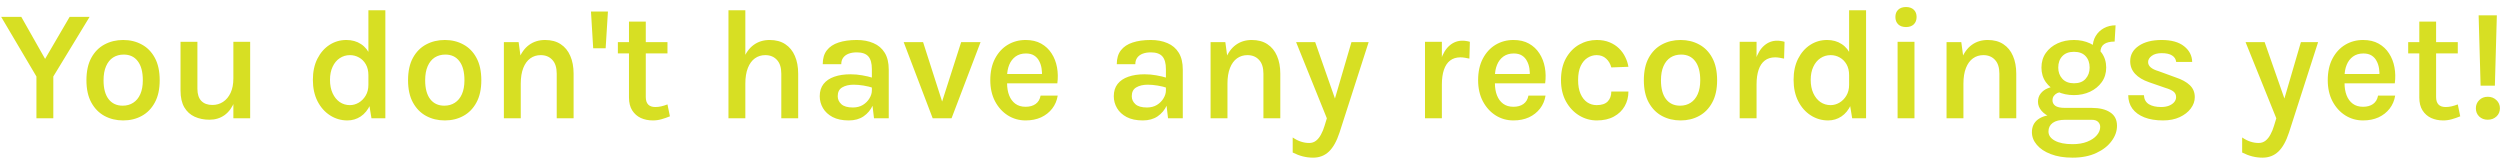 <svg width="317" height="20" viewBox="0 0 317 20" fill="none" xmlns="http://www.w3.org/2000/svg">
<path d="M0.15 2.14H2.7L5.94 7.86H5.49L8.83 2.14H11.36L6.76 9.7V15H4.62V9.7L0.15 2.14ZM15.62 15.27C14.747 15.27 13.957 15.08 13.25 14.7C12.55 14.32 11.993 13.753 11.58 13C11.167 12.247 10.96 11.307 10.96 10.18C10.96 9.033 11.167 8.083 11.58 7.33C11.993 6.577 12.55 6.013 13.25 5.64C13.957 5.26 14.747 5.07 15.62 5.07C16.493 5.07 17.277 5.26 17.97 5.64C18.67 6.013 19.223 6.577 19.63 7.33C20.043 8.083 20.25 9.033 20.25 10.18C20.25 11.307 20.043 12.247 19.63 13C19.223 13.753 18.67 14.32 17.97 14.7C17.277 15.08 16.493 15.27 15.62 15.27ZM15.56 13.4C16.067 13.4 16.51 13.277 16.89 13.03C17.277 12.783 17.577 12.42 17.79 11.94C18.003 11.46 18.11 10.873 18.11 10.18C18.11 9.12 17.897 8.313 17.47 7.76C17.05 7.2 16.457 6.92 15.69 6.92C15.177 6.92 14.727 7.043 14.34 7.29C13.96 7.537 13.663 7.903 13.45 8.39C13.237 8.877 13.13 9.473 13.13 10.18C13.13 11.22 13.343 12.017 13.77 12.57C14.197 13.123 14.793 13.4 15.56 13.4ZM29.591 5.3H31.721V15H29.591V5.3ZM22.891 5.3H25.031V11.26C25.031 11.94 25.198 12.453 25.531 12.8C25.864 13.14 26.331 13.31 26.931 13.31C27.431 13.31 27.881 13.18 28.281 12.92C28.688 12.653 29.008 12.27 29.241 11.77C29.474 11.27 29.591 10.663 29.591 9.95H30.211C30.211 11.103 30.058 12.07 29.751 12.85C29.444 13.623 29.018 14.207 28.471 14.6C27.924 14.987 27.288 15.18 26.561 15.18C25.868 15.18 25.241 15.053 24.681 14.8C24.128 14.547 23.691 14.15 23.371 13.61C23.051 13.063 22.891 12.35 22.891 11.47V5.3ZM44.053 15.27C43.253 15.27 42.52 15.057 41.853 14.63C41.187 14.203 40.657 13.607 40.263 12.84C39.87 12.067 39.673 11.16 39.673 10.12C39.673 9.093 39.863 8.203 40.243 7.45C40.63 6.69 41.143 6.103 41.783 5.69C42.423 5.277 43.133 5.07 43.913 5.07C44.627 5.07 45.247 5.243 45.773 5.59C46.3 5.93 46.703 6.433 46.983 7.1C47.27 7.76 47.413 8.57 47.413 9.53H46.713C46.713 8.99 46.603 8.53 46.383 8.15C46.163 7.77 45.877 7.483 45.523 7.29C45.17 7.09 44.787 6.99 44.373 6.99C43.893 6.99 43.46 7.12 43.073 7.38C42.693 7.633 42.393 7.997 42.173 8.47C41.953 8.937 41.843 9.487 41.843 10.12C41.843 10.773 41.953 11.34 42.173 11.82C42.393 12.3 42.693 12.673 43.073 12.94C43.46 13.2 43.89 13.33 44.363 13.33C44.757 13.33 45.13 13.227 45.483 13.02C45.843 12.807 46.137 12.51 46.363 12.13C46.597 11.743 46.713 11.287 46.713 10.76H47.413C47.413 11.753 47.26 12.587 46.953 13.26C46.653 13.927 46.247 14.43 45.733 14.77C45.227 15.103 44.667 15.27 44.053 15.27ZM47.103 15L46.713 12.64V1.3H48.863V15H47.103ZM56.401 15.27C55.528 15.27 54.738 15.08 54.031 14.7C53.331 14.32 52.775 13.753 52.361 13C51.948 12.247 51.741 11.307 51.741 10.18C51.741 9.033 51.948 8.083 52.361 7.33C52.775 6.577 53.331 6.013 54.031 5.64C54.738 5.26 55.528 5.07 56.401 5.07C57.275 5.07 58.058 5.26 58.751 5.64C59.451 6.013 60.005 6.577 60.411 7.33C60.825 8.083 61.031 9.033 61.031 10.18C61.031 11.307 60.825 12.247 60.411 13C60.005 13.753 59.451 14.32 58.751 14.7C58.058 15.08 57.275 15.27 56.401 15.27ZM56.341 13.4C56.848 13.4 57.291 13.277 57.671 13.03C58.058 12.783 58.358 12.42 58.571 11.94C58.785 11.46 58.891 10.873 58.891 10.18C58.891 9.12 58.678 8.313 58.251 7.76C57.831 7.2 57.238 6.92 56.471 6.92C55.958 6.92 55.508 7.043 55.121 7.29C54.741 7.537 54.445 7.903 54.231 8.39C54.018 8.877 53.911 9.473 53.911 10.18C53.911 11.22 54.125 12.017 54.551 12.57C54.978 13.123 55.575 13.4 56.341 13.4ZM70.592 15V9.34C70.592 8.567 70.406 7.983 70.032 7.59C69.665 7.19 69.175 6.99 68.562 6.99C68.062 6.99 67.622 7.127 67.242 7.4C66.862 7.673 66.566 8.08 66.352 8.62C66.139 9.16 66.032 9.823 66.032 10.61H65.302C65.302 9.39 65.456 8.37 65.762 7.55C66.076 6.73 66.516 6.113 67.082 5.7C67.656 5.28 68.332 5.07 69.112 5.07C69.899 5.07 70.559 5.247 71.092 5.6C71.632 5.953 72.039 6.45 72.312 7.09C72.592 7.73 72.732 8.48 72.732 9.34V15H70.592ZM63.892 15V5.34H65.762L66.032 7.34V15H63.892ZM74.936 1.46H77.086L76.796 6.12H75.216L74.936 1.46ZM82.785 15.27C82.225 15.27 81.715 15.167 81.255 14.96C80.802 14.747 80.439 14.427 80.165 14C79.892 13.567 79.755 13.023 79.755 12.37V2.74H81.885V12.3C81.885 13.147 82.289 13.57 83.095 13.57C83.342 13.57 83.585 13.543 83.825 13.49C84.065 13.437 84.335 13.353 84.635 13.24L84.945 14.75C84.585 14.897 84.229 15.02 83.875 15.12C83.529 15.22 83.165 15.27 82.785 15.27ZM78.345 6.77V5.34H84.635V6.77H78.345ZM99.069 15V9.34C99.069 8.567 98.882 7.983 98.509 7.59C98.142 7.19 97.652 6.99 97.039 6.99C96.539 6.99 96.099 7.127 95.719 7.4C95.339 7.673 95.042 8.08 94.829 8.62C94.615 9.16 94.509 9.823 94.509 10.61H93.779C93.779 9.39 93.932 8.37 94.239 7.55C94.552 6.73 94.992 6.113 95.559 5.7C96.132 5.28 96.809 5.07 97.589 5.07C98.375 5.07 99.035 5.247 99.569 5.6C100.109 5.953 100.515 6.45 100.789 7.09C101.069 7.73 101.209 8.48 101.209 9.34V15H99.069ZM92.369 15V1.3H94.509V15H92.369ZM110.823 15L110.553 12.71V8.76C110.553 8.027 110.403 7.49 110.103 7.15C109.803 6.81 109.313 6.64 108.633 6.64C108.239 6.64 107.896 6.697 107.603 6.81C107.309 6.923 107.079 7.093 106.913 7.32C106.753 7.54 106.673 7.813 106.673 8.14H104.323C104.323 7.413 104.496 6.827 104.843 6.38C105.196 5.927 105.693 5.597 106.333 5.39C106.979 5.177 107.746 5.07 108.633 5.07C109.439 5.07 110.146 5.203 110.753 5.47C111.366 5.73 111.843 6.137 112.183 6.69C112.523 7.243 112.693 7.957 112.693 8.83V15H110.823ZM107.623 15.27C106.803 15.27 106.119 15.127 105.573 14.84C105.033 14.553 104.626 14.177 104.353 13.71C104.079 13.243 103.943 12.74 103.943 12.2C103.943 11.58 104.103 11.063 104.423 10.65C104.749 10.237 105.203 9.93 105.783 9.73C106.369 9.523 107.053 9.42 107.833 9.42C108.353 9.42 108.849 9.463 109.323 9.55C109.803 9.63 110.279 9.743 110.753 9.89V11.16C110.373 11.027 109.956 10.923 109.503 10.85C109.056 10.777 108.636 10.74 108.243 10.74C107.663 10.74 107.179 10.853 106.793 11.08C106.413 11.3 106.223 11.673 106.223 12.2C106.223 12.593 106.376 12.93 106.683 13.21C106.989 13.49 107.476 13.63 108.143 13.63C108.636 13.63 109.063 13.52 109.423 13.3C109.783 13.073 110.059 12.793 110.253 12.46C110.453 12.127 110.553 11.797 110.553 11.47H111.063C111.063 12.15 110.929 12.78 110.663 13.36C110.403 13.933 110.016 14.397 109.503 14.75C108.996 15.097 108.369 15.27 107.623 15.27ZM114.586 5.34H117.046L119.556 13.17H119.366L121.876 5.34H124.336L120.656 15H118.266L114.586 5.34ZM130.049 15.27C129.223 15.27 128.469 15.057 127.789 14.63C127.116 14.203 126.576 13.607 126.169 12.84C125.769 12.073 125.569 11.183 125.569 10.17C125.569 9.103 125.769 8.19 126.169 7.43C126.569 6.67 127.106 6.087 127.779 5.68C128.459 5.273 129.216 5.07 130.049 5.07C130.816 5.07 131.473 5.223 132.019 5.53C132.566 5.837 133.006 6.25 133.339 6.77C133.679 7.29 133.909 7.88 134.029 8.54C134.149 9.193 134.163 9.87 134.069 10.57H127.279V9.38H132.579L132.119 9.68C132.139 9.34 132.123 9 132.069 8.66C132.016 8.32 131.913 8.01 131.759 7.73C131.613 7.443 131.403 7.213 131.129 7.04C130.856 6.867 130.509 6.78 130.089 6.78C129.569 6.78 129.129 6.91 128.769 7.17C128.416 7.43 128.149 7.78 127.969 8.22C127.789 8.66 127.699 9.15 127.699 9.69V10.55C127.699 11.13 127.786 11.643 127.959 12.09C128.133 12.537 128.393 12.89 128.739 13.15C129.086 13.41 129.523 13.54 130.049 13.54C130.556 13.54 130.976 13.423 131.309 13.19C131.649 12.95 131.863 12.593 131.949 12.12H134.119C134.019 12.747 133.786 13.297 133.419 13.77C133.053 14.243 132.583 14.613 132.009 14.88C131.436 15.14 130.783 15.27 130.049 15.27ZM148.108 15L147.838 12.71V8.76C147.838 8.027 147.688 7.49 147.388 7.15C147.088 6.81 146.598 6.64 145.918 6.64C145.524 6.64 145.181 6.697 144.888 6.81C144.594 6.923 144.364 7.093 144.198 7.32C144.038 7.54 143.958 7.813 143.958 8.14H141.608C141.608 7.413 141.781 6.827 142.128 6.38C142.481 5.927 142.978 5.597 143.618 5.39C144.264 5.177 145.031 5.07 145.918 5.07C146.724 5.07 147.431 5.203 148.038 5.47C148.651 5.73 149.128 6.137 149.468 6.69C149.808 7.243 149.978 7.957 149.978 8.83V15H148.108ZM144.908 15.27C144.088 15.27 143.404 15.127 142.858 14.84C142.318 14.553 141.911 14.177 141.638 13.71C141.364 13.243 141.228 12.74 141.228 12.2C141.228 11.58 141.388 11.063 141.708 10.65C142.034 10.237 142.488 9.93 143.068 9.73C143.654 9.523 144.338 9.42 145.118 9.42C145.638 9.42 146.134 9.463 146.608 9.55C147.088 9.63 147.564 9.743 148.038 9.89V11.16C147.658 11.027 147.241 10.923 146.788 10.85C146.341 10.777 145.921 10.74 145.528 10.74C144.948 10.74 144.464 10.853 144.078 11.08C143.698 11.3 143.508 11.673 143.508 12.2C143.508 12.593 143.661 12.93 143.968 13.21C144.274 13.49 144.761 13.63 145.428 13.63C145.921 13.63 146.348 13.52 146.708 13.3C147.068 13.073 147.344 12.793 147.538 12.46C147.738 12.127 147.838 11.797 147.838 11.47H148.348C148.348 12.15 148.214 12.78 147.948 13.36C147.688 13.933 147.301 14.397 146.788 14.75C146.281 15.097 145.654 15.27 144.908 15.27ZM160.202 15V9.34C160.202 8.567 160.015 7.983 159.642 7.59C159.275 7.19 158.785 6.99 158.172 6.99C157.672 6.99 157.232 7.127 156.852 7.4C156.472 7.673 156.175 8.08 155.962 8.62C155.748 9.16 155.642 9.823 155.642 10.61H154.912C154.912 9.39 155.065 8.37 155.372 7.55C155.685 6.73 156.125 6.113 156.692 5.7C157.265 5.28 157.942 5.07 158.722 5.07C159.508 5.07 160.168 5.247 160.702 5.6C161.242 5.953 161.648 6.45 161.922 7.09C162.202 7.73 162.342 8.48 162.342 9.34V15H160.202ZM153.502 15V5.34H155.372L155.642 7.34V15H153.502ZM164.345 5.34H166.765L169.495 13.13H169.085L171.365 5.34H173.545L169.855 16.8C169.495 17.9 169.045 18.707 168.505 19.22C167.965 19.733 167.299 19.99 166.505 19.99C166.059 19.99 165.622 19.937 165.195 19.83C164.775 19.723 164.349 19.56 163.915 19.34V17.43C164.275 17.677 164.625 17.853 164.965 17.96C165.305 18.073 165.652 18.13 166.005 18.13C166.339 18.13 166.629 18.033 166.875 17.84C167.122 17.647 167.332 17.383 167.505 17.05C167.685 16.723 167.835 16.357 167.955 15.95L168.245 15L164.345 5.34ZM180.689 15V5.3H182.829V15H180.689ZM182.279 10.72C182.279 9.467 182.416 8.43 182.689 7.61C182.962 6.783 183.336 6.17 183.809 5.77C184.282 5.363 184.822 5.16 185.429 5.16C185.609 5.16 185.772 5.173 185.919 5.2C186.072 5.22 186.226 5.253 186.379 5.3L186.319 7.43C186.139 7.383 185.946 7.347 185.739 7.32C185.539 7.287 185.356 7.27 185.189 7.27C184.662 7.27 184.222 7.407 183.869 7.68C183.522 7.947 183.262 8.337 183.089 8.85C182.916 9.363 182.829 9.987 182.829 10.72H182.279ZM191.905 15.27C191.078 15.27 190.325 15.057 189.645 14.63C188.972 14.203 188.432 13.607 188.025 12.84C187.625 12.073 187.425 11.183 187.425 10.17C187.425 9.103 187.625 8.19 188.025 7.43C188.425 6.67 188.962 6.087 189.635 5.68C190.315 5.273 191.072 5.07 191.905 5.07C192.672 5.07 193.328 5.223 193.875 5.53C194.422 5.837 194.862 6.25 195.195 6.77C195.535 7.29 195.765 7.88 195.885 8.54C196.005 9.193 196.018 9.87 195.925 10.57H189.135V9.38H194.435L193.975 9.68C193.995 9.34 193.978 9 193.925 8.66C193.872 8.32 193.768 8.01 193.615 7.73C193.468 7.443 193.258 7.213 192.985 7.04C192.712 6.867 192.365 6.78 191.945 6.78C191.425 6.78 190.985 6.91 190.625 7.17C190.272 7.43 190.005 7.78 189.825 8.22C189.645 8.66 189.555 9.15 189.555 9.69V10.55C189.555 11.13 189.642 11.643 189.815 12.09C189.988 12.537 190.248 12.89 190.595 13.15C190.942 13.41 191.378 13.54 191.905 13.54C192.412 13.54 192.832 13.423 193.165 13.19C193.505 12.95 193.718 12.593 193.805 12.12H195.975C195.875 12.747 195.642 13.297 195.275 13.77C194.908 14.243 194.438 14.613 193.865 14.88C193.292 15.14 192.638 15.27 191.905 15.27ZM202.473 15.27C201.673 15.27 200.926 15.06 200.233 14.64C199.546 14.22 198.989 13.627 198.563 12.86C198.143 12.093 197.933 11.193 197.933 10.16C197.933 9.067 198.143 8.143 198.563 7.39C198.989 6.63 199.546 6.053 200.233 5.66C200.926 5.267 201.673 5.07 202.473 5.07C203.079 5.07 203.616 5.167 204.083 5.36C204.556 5.553 204.959 5.813 205.293 6.14C205.626 6.467 205.889 6.833 206.083 7.24C206.283 7.64 206.416 8.05 206.483 8.47L204.313 8.55C204.193 8.09 203.973 7.717 203.653 7.43C203.339 7.137 202.939 6.99 202.453 6.99C202.046 6.99 201.663 7.103 201.303 7.33C200.949 7.55 200.659 7.893 200.433 8.36C200.213 8.827 200.103 9.427 200.103 10.16C200.103 10.847 200.206 11.427 200.413 11.9C200.619 12.367 200.899 12.723 201.253 12.97C201.613 13.21 202.013 13.33 202.453 13.33C203.086 13.33 203.553 13.177 203.853 12.87C204.159 12.557 204.313 12.137 204.313 11.61H206.483C206.483 12.29 206.326 12.907 206.013 13.46C205.699 14.013 205.243 14.453 204.643 14.78C204.049 15.107 203.326 15.27 202.473 15.27ZM213.1 15.27C212.227 15.27 211.437 15.08 210.73 14.7C210.03 14.32 209.474 13.753 209.06 13C208.647 12.247 208.44 11.307 208.44 10.18C208.44 9.033 208.647 8.083 209.06 7.33C209.474 6.577 210.03 6.013 210.73 5.64C211.437 5.26 212.227 5.07 213.1 5.07C213.974 5.07 214.757 5.26 215.45 5.64C216.15 6.013 216.704 6.577 217.11 7.33C217.524 8.083 217.73 9.033 217.73 10.18C217.73 11.307 217.524 12.247 217.11 13C216.704 13.753 216.15 14.32 215.45 14.7C214.757 15.08 213.974 15.27 213.1 15.27ZM213.04 13.4C213.547 13.4 213.99 13.277 214.37 13.03C214.757 12.783 215.057 12.42 215.27 11.94C215.484 11.46 215.59 10.873 215.59 10.18C215.59 9.12 215.377 8.313 214.95 7.76C214.53 7.2 213.937 6.92 213.17 6.92C212.657 6.92 212.207 7.043 211.82 7.29C211.44 7.537 211.144 7.903 210.93 8.39C210.717 8.877 210.61 9.473 210.61 10.18C210.61 11.22 210.824 12.017 211.25 12.57C211.677 13.123 212.274 13.4 213.04 13.4ZM220.591 15V5.3H222.731V15H220.591ZM222.181 10.72C222.181 9.467 222.318 8.43 222.591 7.61C222.865 6.783 223.238 6.17 223.711 5.77C224.185 5.363 224.725 5.16 225.331 5.16C225.511 5.16 225.675 5.173 225.821 5.2C225.975 5.22 226.128 5.253 226.281 5.3L226.221 7.43C226.041 7.383 225.848 7.347 225.641 7.32C225.441 7.287 225.258 7.27 225.091 7.27C224.565 7.27 224.125 7.407 223.771 7.68C223.425 7.947 223.165 8.337 222.991 8.85C222.818 9.363 222.731 9.987 222.731 10.72H222.181ZM231.807 15.27C231.007 15.27 230.274 15.057 229.607 14.63C228.941 14.203 228.411 13.607 228.017 12.84C227.624 12.067 227.427 11.16 227.427 10.12C227.427 9.093 227.617 8.203 227.997 7.45C228.384 6.69 228.897 6.103 229.537 5.69C230.177 5.277 230.887 5.07 231.667 5.07C232.381 5.07 233.001 5.243 233.527 5.59C234.054 5.93 234.457 6.433 234.737 7.1C235.024 7.76 235.167 8.57 235.167 9.53H234.467C234.467 8.99 234.357 8.53 234.137 8.15C233.917 7.77 233.631 7.483 233.277 7.29C232.924 7.09 232.541 6.99 232.127 6.99C231.647 6.99 231.214 7.12 230.827 7.38C230.447 7.633 230.147 7.997 229.927 8.47C229.707 8.937 229.597 9.487 229.597 10.12C229.597 10.773 229.707 11.34 229.927 11.82C230.147 12.3 230.447 12.673 230.827 12.94C231.214 13.2 231.644 13.33 232.117 13.33C232.511 13.33 232.884 13.227 233.237 13.02C233.597 12.807 233.891 12.51 234.117 12.13C234.351 11.743 234.467 11.287 234.467 10.76H235.167C235.167 11.753 235.014 12.587 234.707 13.26C234.407 13.927 234.001 14.43 233.487 14.77C232.981 15.103 232.421 15.27 231.807 15.27ZM234.857 15L234.467 12.64V1.3H236.617V15H234.857ZM241.685 3.43C241.265 3.43 240.935 3.317 240.695 3.09C240.455 2.857 240.335 2.543 240.335 2.15C240.335 1.763 240.455 1.457 240.695 1.23C240.935 1.003 241.265 0.89 241.685 0.89C242.098 0.89 242.425 1.003 242.665 1.23C242.905 1.457 243.025 1.763 243.025 2.15C243.025 2.543 242.905 2.857 242.665 3.09C242.425 3.317 242.098 3.43 241.685 3.43ZM240.615 15V5.3H242.755V15H240.615ZM253.522 15V9.34C253.522 8.567 253.335 7.983 252.962 7.59C252.595 7.19 252.105 6.99 251.492 6.99C250.992 6.99 250.552 7.127 250.172 7.4C249.792 7.673 249.495 8.08 249.282 8.62C249.069 9.16 248.962 9.823 248.962 10.61H248.232C248.232 9.39 248.385 8.37 248.692 7.55C249.005 6.73 249.445 6.113 250.012 5.7C250.585 5.28 251.262 5.07 252.042 5.07C252.829 5.07 253.489 5.247 254.022 5.6C254.562 5.953 254.969 6.45 255.242 7.09C255.522 7.73 255.662 8.48 255.662 9.34V15H253.522ZM246.822 15V5.34H248.692L248.962 7.34V15H246.822ZM262.806 19.99C261.732 19.99 260.809 19.84 260.036 19.54C259.269 19.247 258.679 18.853 258.266 18.36C257.852 17.873 257.646 17.343 257.646 16.77C257.646 16.07 257.899 15.53 258.406 15.15C258.919 14.77 259.569 14.58 260.356 14.58L261.846 15.19C261.172 15.19 260.652 15.32 260.286 15.58C259.926 15.847 259.746 16.21 259.746 16.67C259.746 17.15 260.012 17.537 260.546 17.83C261.086 18.13 261.839 18.28 262.806 18.28C263.519 18.28 264.136 18.177 264.656 17.97C265.182 17.763 265.589 17.49 265.876 17.15C266.162 16.817 266.306 16.463 266.306 16.09C266.306 15.837 266.216 15.623 266.036 15.45C265.862 15.277 265.592 15.19 265.226 15.19H261.846C261.192 15.19 260.606 15.087 260.086 14.88C259.572 14.673 259.166 14.397 258.866 14.05C258.566 13.703 258.416 13.32 258.416 12.9C258.416 12.493 258.529 12.147 258.756 11.86C258.982 11.567 259.286 11.343 259.666 11.19C260.052 11.03 260.479 10.95 260.946 10.95L261.466 11.67C261.266 11.67 261.072 11.71 260.886 11.79C260.706 11.87 260.556 11.99 260.436 12.15C260.316 12.303 260.256 12.497 260.256 12.73C260.256 13.003 260.372 13.23 260.606 13.41C260.846 13.59 261.259 13.68 261.846 13.68H265.226C266.226 13.68 267.009 13.87 267.576 14.25C268.149 14.623 268.436 15.19 268.436 15.95C268.436 16.63 268.206 17.277 267.746 17.89C267.292 18.51 266.646 19.013 265.806 19.4C264.966 19.793 263.966 19.99 262.806 19.99ZM262.976 12.06C262.216 12.06 261.522 11.917 260.896 11.63C260.276 11.337 259.779 10.93 259.406 10.41C259.039 9.883 258.856 9.27 258.856 8.57C258.856 7.863 259.039 7.247 259.406 6.72C259.779 6.193 260.276 5.787 260.896 5.5C261.522 5.213 262.216 5.07 262.976 5.07C263.716 5.07 264.396 5.213 265.016 5.5C265.636 5.787 266.132 6.193 266.506 6.72C266.879 7.247 267.066 7.863 267.066 8.57C267.066 9.27 266.879 9.883 266.506 10.41C266.132 10.93 265.636 11.337 265.016 11.63C264.396 11.917 263.716 12.06 262.976 12.06ZM262.986 10.56C263.632 10.56 264.122 10.37 264.456 9.99C264.796 9.61 264.966 9.137 264.966 8.57C264.966 7.97 264.796 7.487 264.456 7.12C264.122 6.753 263.629 6.57 262.976 6.57C262.342 6.57 261.852 6.753 261.506 7.12C261.159 7.487 260.986 7.97 260.986 8.57C260.986 9.137 261.159 9.61 261.506 9.99C261.852 10.37 262.346 10.56 262.986 10.56ZM266.336 6.62L265.346 6.09C265.346 5.51 265.472 5.007 265.726 4.58C265.986 4.147 266.336 3.81 266.776 3.57C267.216 3.33 267.709 3.21 268.256 3.21L268.136 5.27C267.549 5.27 267.102 5.38 266.796 5.6C266.489 5.82 266.336 6.16 266.336 6.62ZM274.279 15.27C273.352 15.27 272.559 15.14 271.899 14.88C271.245 14.62 270.742 14.253 270.389 13.78C270.042 13.3 269.865 12.73 269.859 12.07H271.849C271.875 12.583 272.082 12.963 272.469 13.21C272.855 13.45 273.379 13.57 274.039 13.57C274.399 13.57 274.722 13.517 275.009 13.41C275.295 13.297 275.519 13.147 275.679 12.96C275.845 12.767 275.929 12.553 275.929 12.32C275.929 12.02 275.819 11.783 275.599 11.61C275.385 11.437 275.039 11.28 274.559 11.14L272.509 10.43C271.735 10.163 271.142 9.807 270.729 9.36C270.315 8.913 270.109 8.38 270.109 7.76C270.109 6.953 270.472 6.303 271.199 5.81C271.925 5.317 272.892 5.07 274.099 5.07C275.325 5.07 276.272 5.333 276.939 5.86C277.605 6.387 277.949 7.05 277.969 7.85H275.939C275.899 7.503 275.729 7.233 275.429 7.04C275.129 6.84 274.685 6.74 274.099 6.74C273.559 6.74 273.135 6.857 272.829 7.09C272.529 7.317 272.379 7.577 272.379 7.87C272.379 8.383 272.819 8.767 273.699 9.02L275.889 9.82C276.655 10.073 277.249 10.4 277.669 10.8C278.089 11.2 278.299 11.707 278.299 12.32C278.299 12.827 278.129 13.307 277.789 13.76C277.455 14.207 276.989 14.57 276.389 14.85C275.789 15.13 275.085 15.27 274.279 15.27ZM284.736 5.34H287.156L289.886 13.13H289.476L291.756 5.34H293.936L290.246 16.8C289.886 17.9 289.436 18.707 288.896 19.22C288.356 19.733 287.689 19.99 286.896 19.99C286.449 19.99 286.013 19.937 285.586 19.83C285.166 19.723 284.739 19.56 284.306 19.34V17.43C284.666 17.677 285.016 17.853 285.356 17.96C285.696 18.073 286.043 18.13 286.396 18.13C286.729 18.13 287.019 18.033 287.266 17.84C287.513 17.647 287.723 17.383 287.896 17.05C288.076 16.723 288.226 16.357 288.346 15.95L288.636 15L284.736 5.34ZM299.639 15.27C298.813 15.27 298.059 15.057 297.379 14.63C296.706 14.203 296.166 13.607 295.759 12.84C295.359 12.073 295.159 11.183 295.159 10.17C295.159 9.103 295.359 8.19 295.759 7.43C296.159 6.67 296.696 6.087 297.369 5.68C298.049 5.273 298.806 5.07 299.639 5.07C300.406 5.07 301.063 5.223 301.609 5.53C302.156 5.837 302.596 6.25 302.929 6.77C303.269 7.29 303.499 7.88 303.619 8.54C303.739 9.193 303.753 9.87 303.659 10.57H296.869V9.38H302.169L301.709 9.68C301.729 9.34 301.713 9 301.659 8.66C301.606 8.32 301.503 8.01 301.349 7.73C301.203 7.443 300.993 7.213 300.719 7.04C300.446 6.867 300.099 6.78 299.679 6.78C299.159 6.78 298.719 6.91 298.359 7.17C298.006 7.43 297.739 7.78 297.559 8.22C297.379 8.66 297.289 9.15 297.289 9.69V10.55C297.289 11.13 297.376 11.643 297.549 12.09C297.723 12.537 297.983 12.89 298.329 13.15C298.676 13.41 299.113 13.54 299.639 13.54C300.146 13.54 300.566 13.423 300.899 13.19C301.239 12.95 301.453 12.593 301.539 12.12H303.709C303.609 12.747 303.376 13.297 303.009 13.77C302.643 14.243 302.173 14.613 301.599 14.88C301.026 15.14 300.373 15.27 299.639 15.27ZM309.797 15.27C309.237 15.27 308.727 15.167 308.267 14.96C307.814 14.747 307.45 14.427 307.177 14C306.904 13.567 306.767 13.023 306.767 12.37V2.74H308.897V12.3C308.897 13.147 309.3 13.57 310.107 13.57C310.354 13.57 310.597 13.543 310.837 13.49C311.077 13.437 311.347 13.353 311.647 13.24L311.957 14.75C311.597 14.897 311.24 15.02 310.887 15.12C310.54 15.22 310.177 15.27 309.797 15.27ZM305.357 6.77V5.34H311.647V6.77H305.357ZM314.54 10.86L314.29 1.94H316.6L316.35 10.86H314.54ZM315.45 15.18C315.01 15.18 314.647 15.043 314.36 14.77C314.08 14.497 313.94 14.15 313.94 13.73C313.94 13.323 314.08 12.98 314.36 12.7C314.647 12.413 315.01 12.27 315.45 12.27C315.89 12.27 316.257 12.413 316.55 12.7C316.843 12.98 316.99 13.323 316.99 13.73C316.99 14.15 316.843 14.497 316.55 14.77C316.257 15.043 315.89 15.18 315.45 15.18Z" fill="#D7DF23"/>
</svg>
